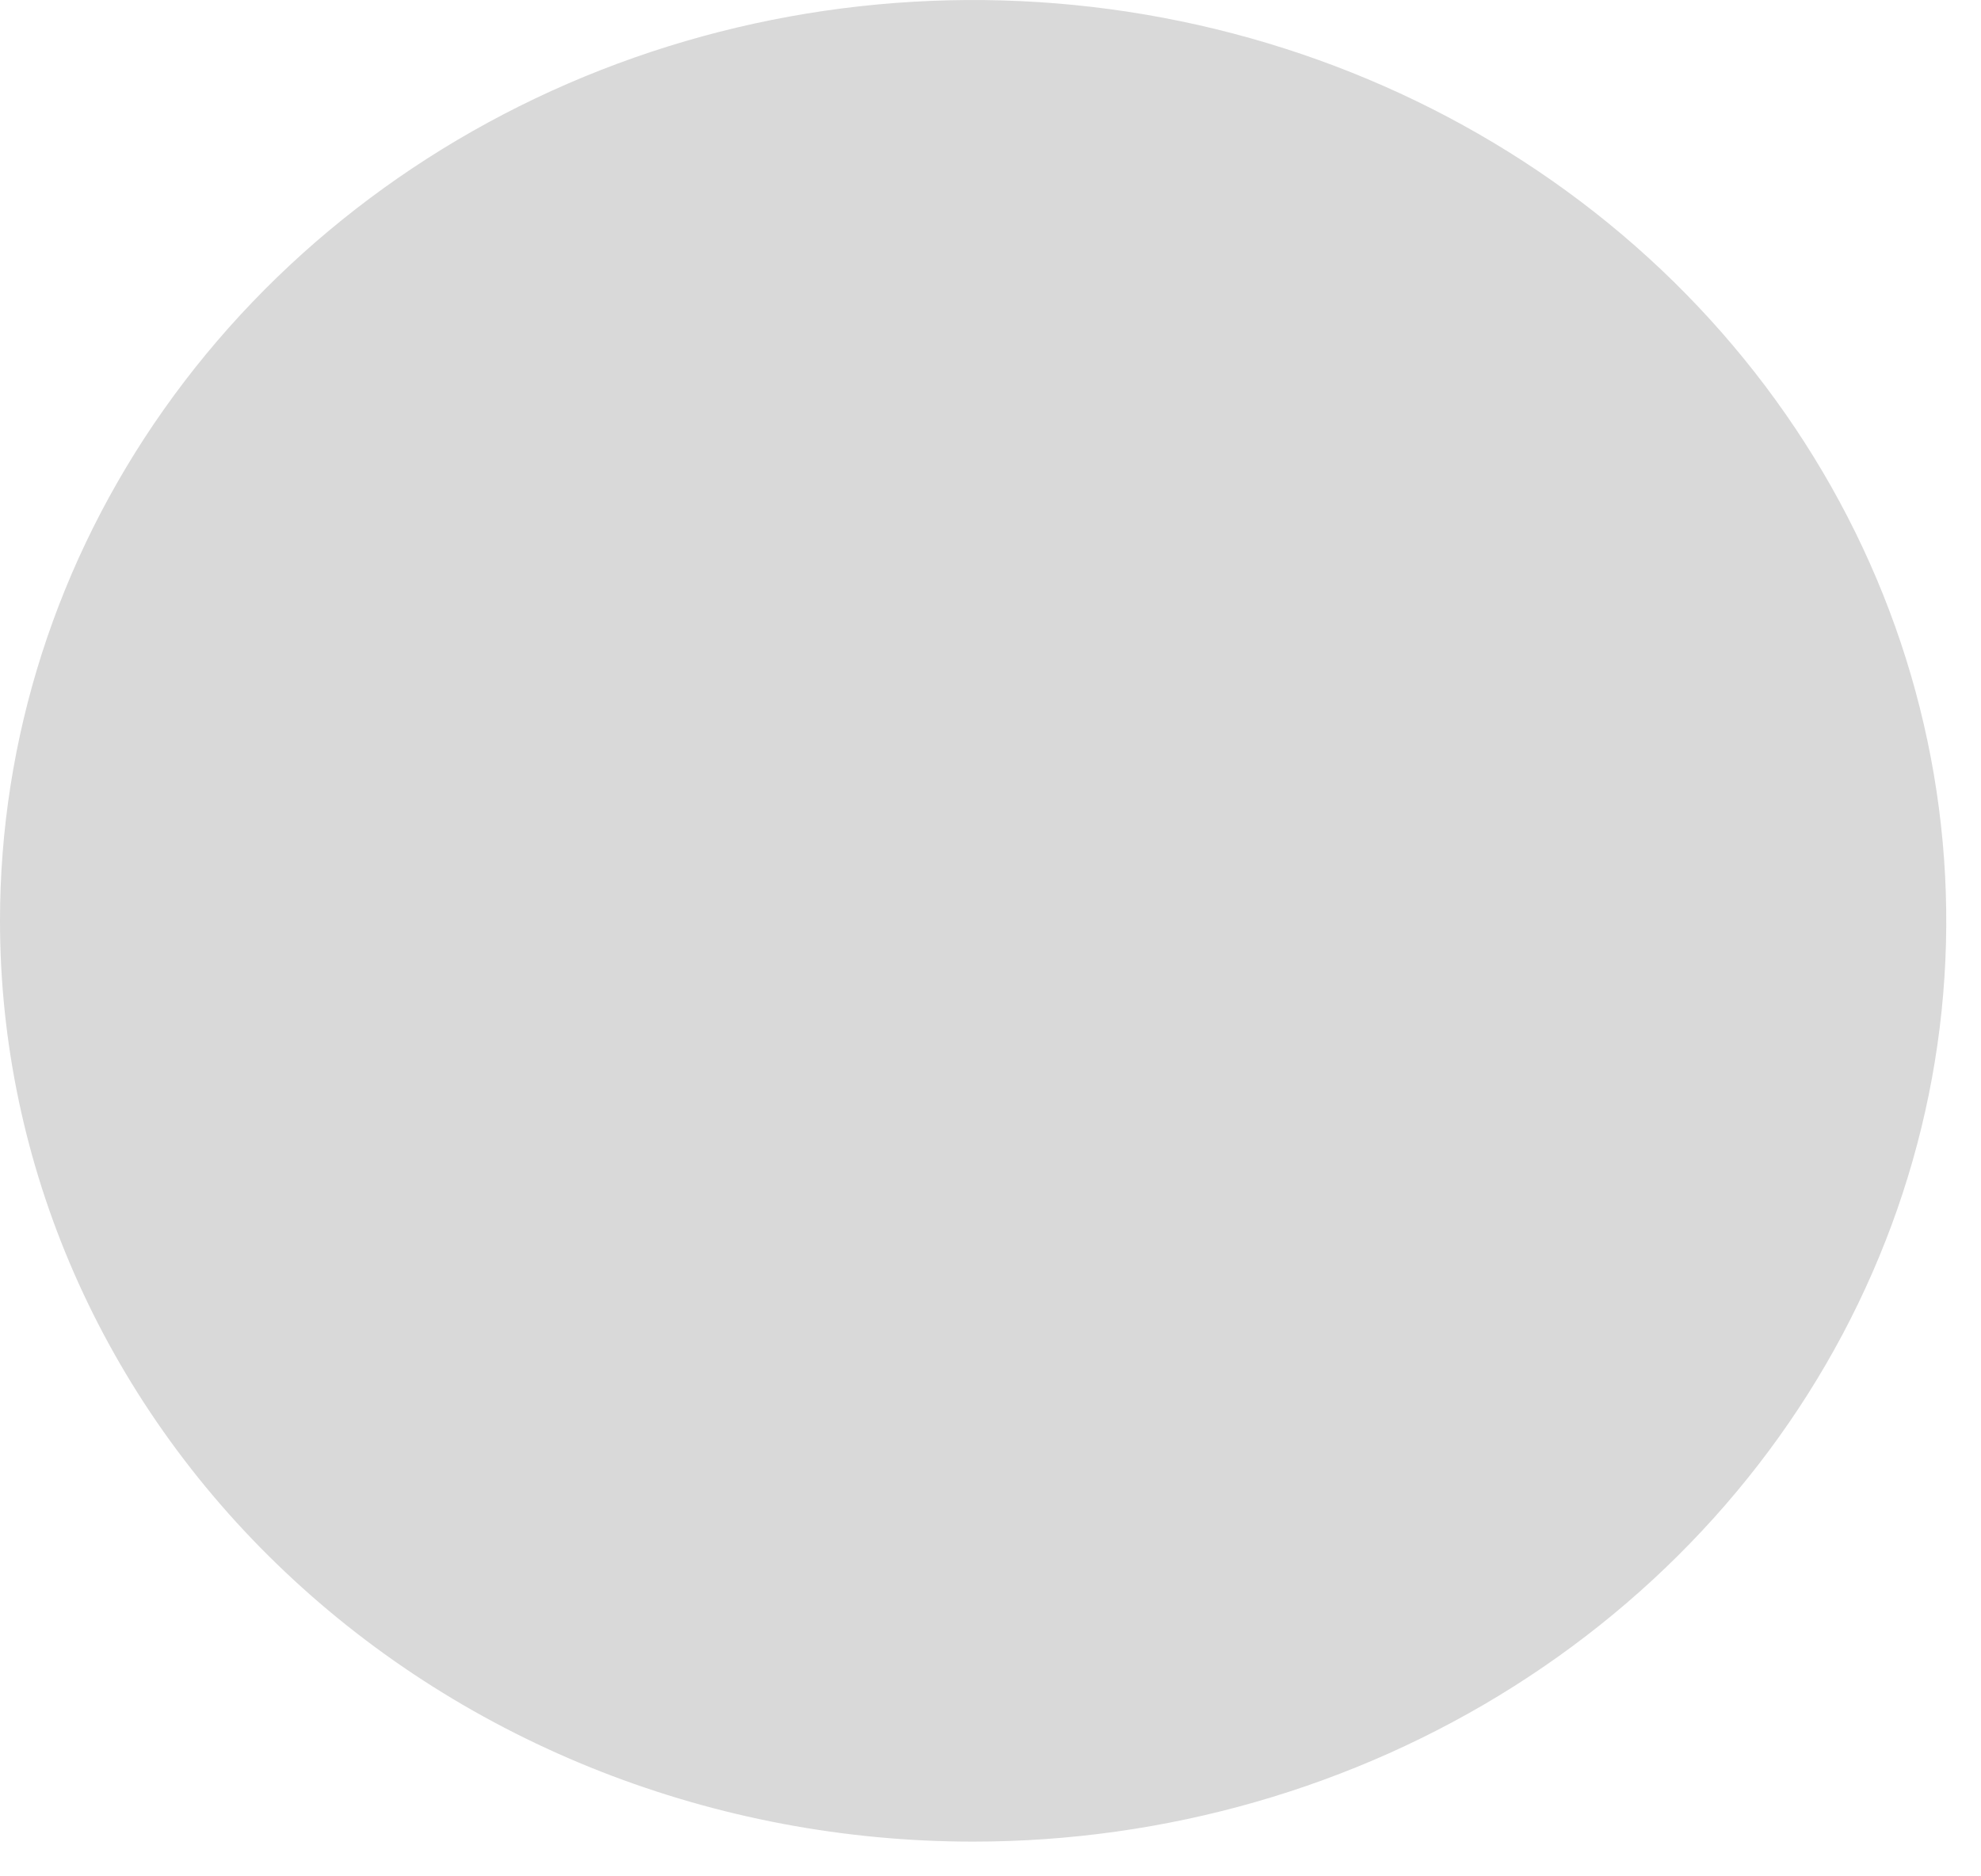 <?xml version="1.0" encoding="UTF-8" standalone="no"?><svg width='19' height='18' viewBox='0 0 19 18' fill='none' xmlns='http://www.w3.org/2000/svg'>
<path d='M9.333 17.667C11.179 17.667 12.984 17.149 14.519 16.178C16.053 15.207 17.25 13.828 17.956 12.214C18.663 10.6 18.848 8.824 18.487 7.11C18.127 5.397 17.238 3.823 15.933 2.587C14.628 1.352 12.965 0.511 11.154 0.17C9.344 -0.171 7.467 0.004 5.762 0.672C4.056 1.341 2.599 2.473 1.573 3.926C0.547 5.378 0 7.086 0 8.833C0 11.176 0.983 13.423 2.734 15.079C4.484 16.736 6.858 17.667 9.333 17.667Z' fill='#D9D9D9'/>
</svg>
